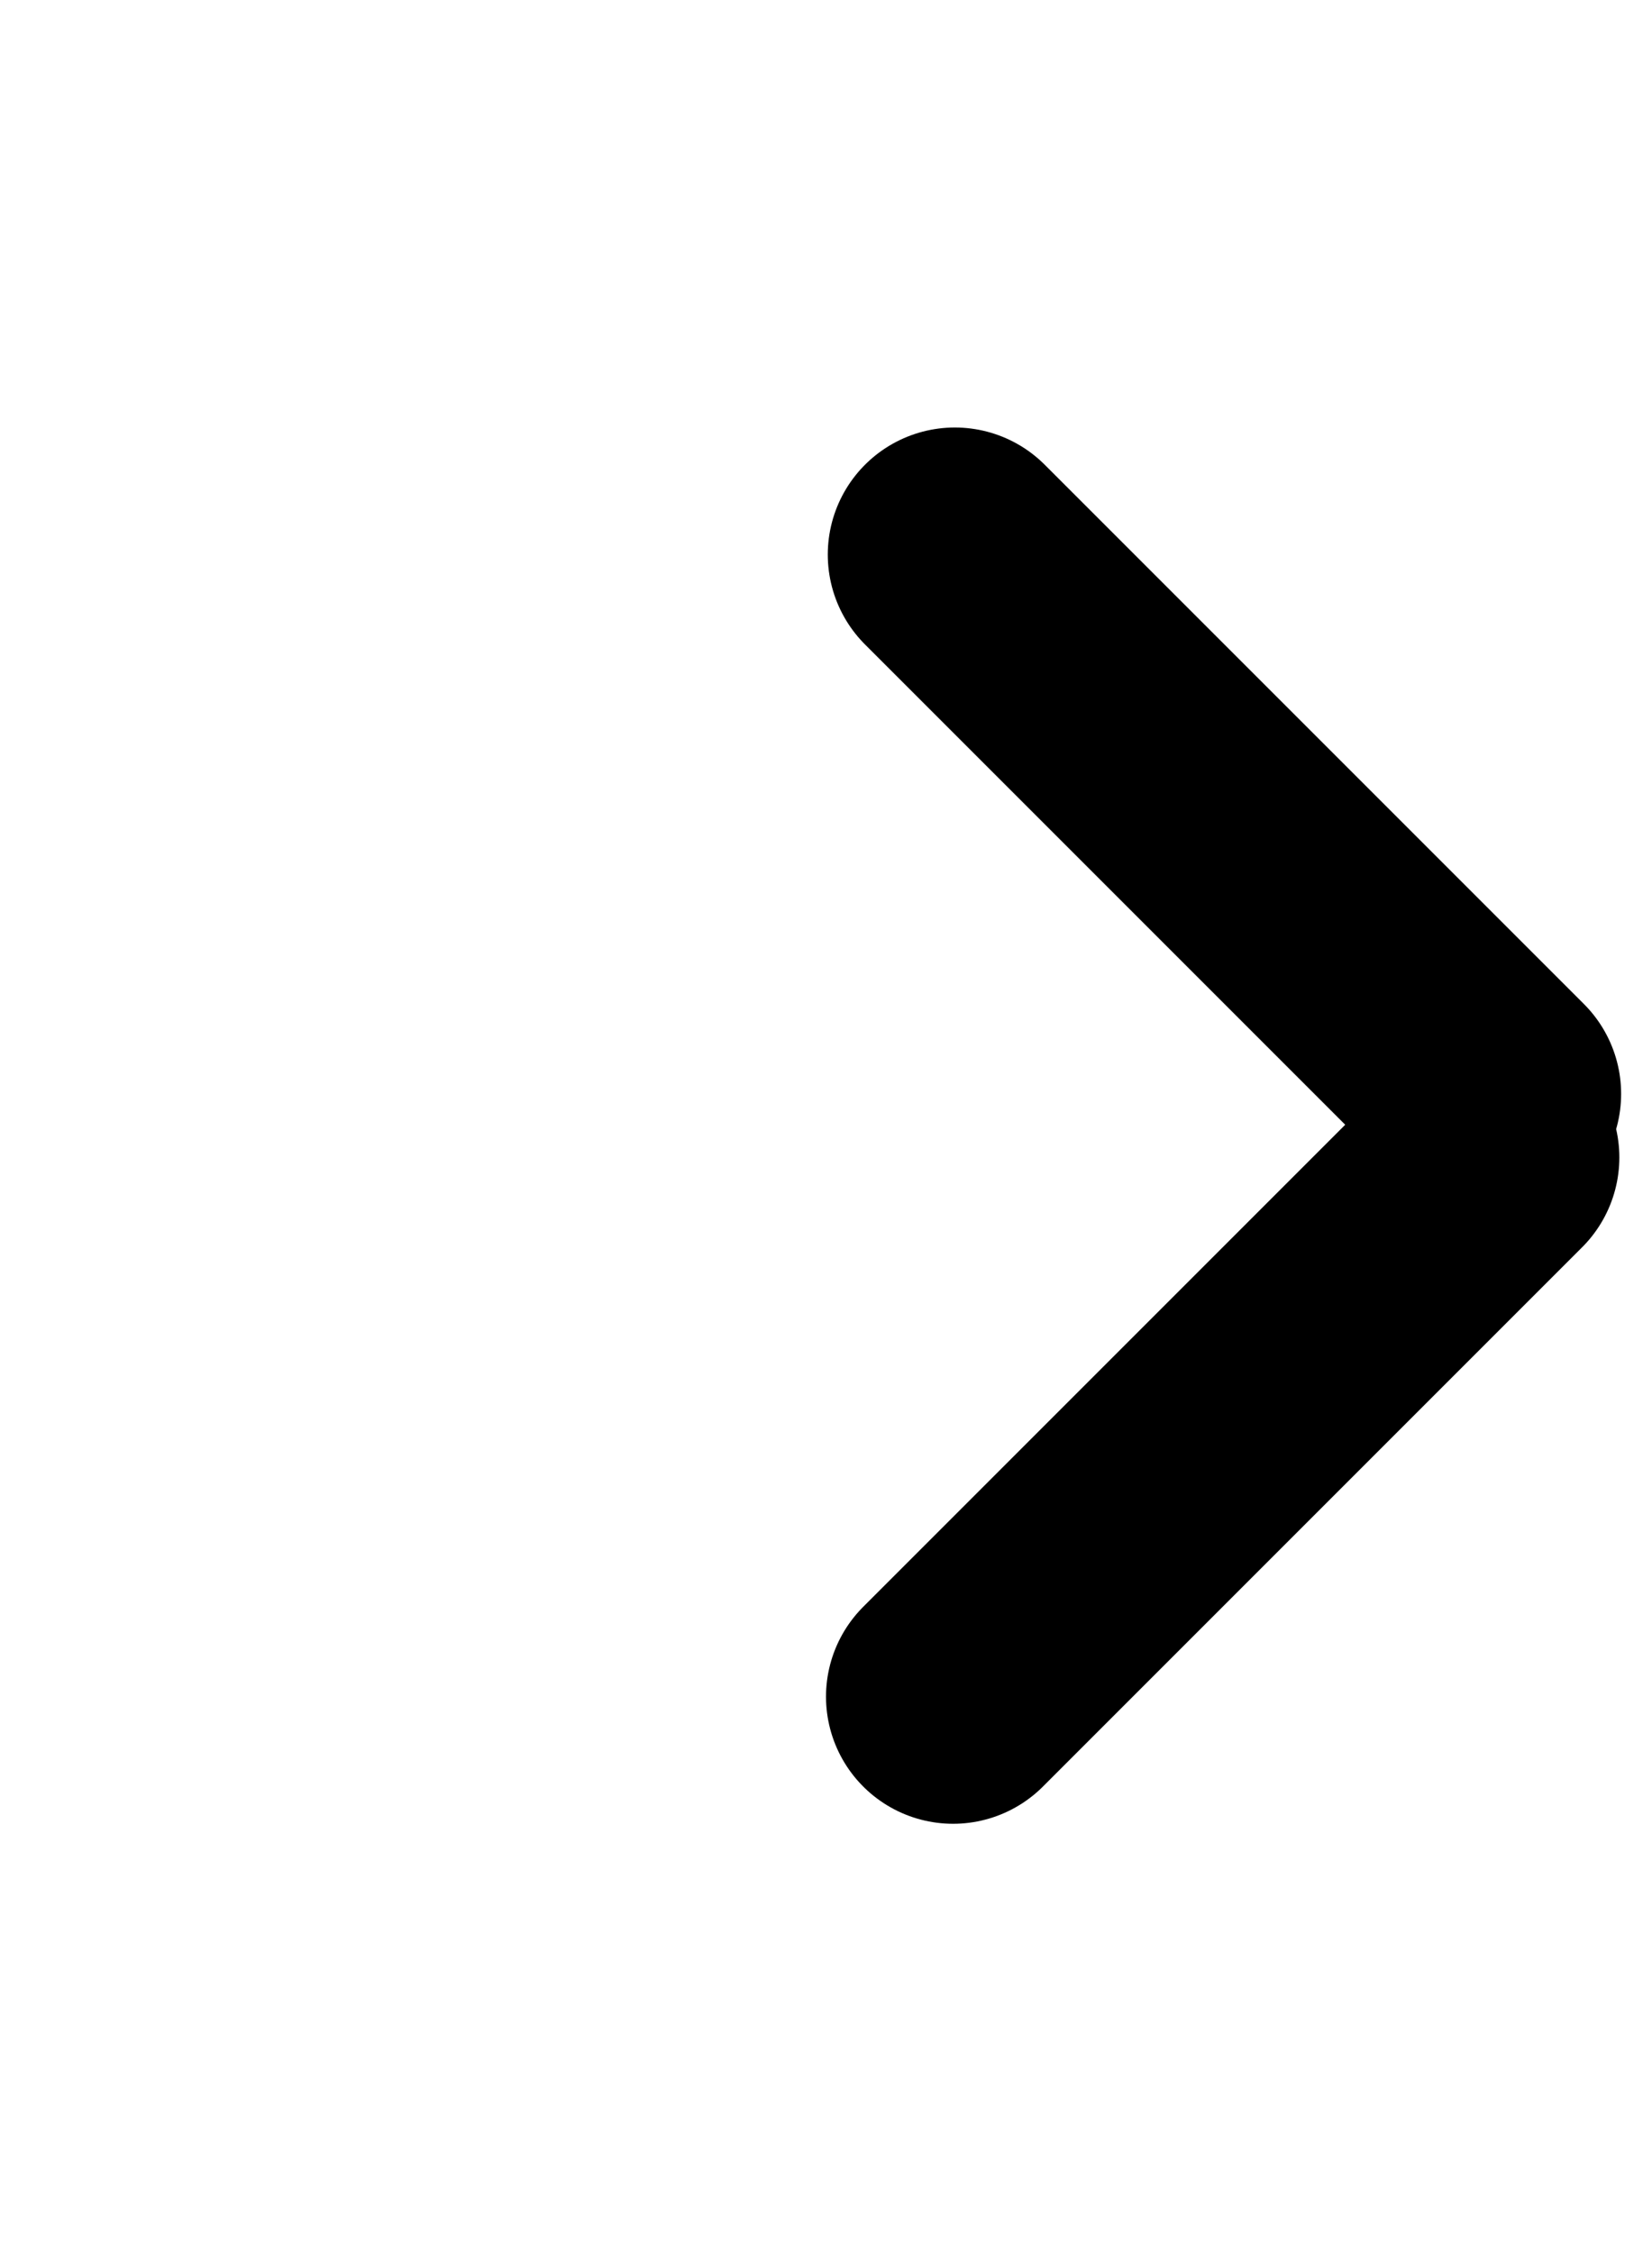 <svg
  width="11"
  height="15"
  viewBox="0 0 13 12"
  fill="none"
  xmlns="http://www.w3.org/2000/svg"
  class="arrows"
>

  <path
    stroke="currentColor"
    d="M7.514 1.5L11.757 5.743M7.5 10.486L11.743 6.243"
    stroke-width="2"
    stroke-linecap="round"
    class="arrow"
  ></path>
</svg>
